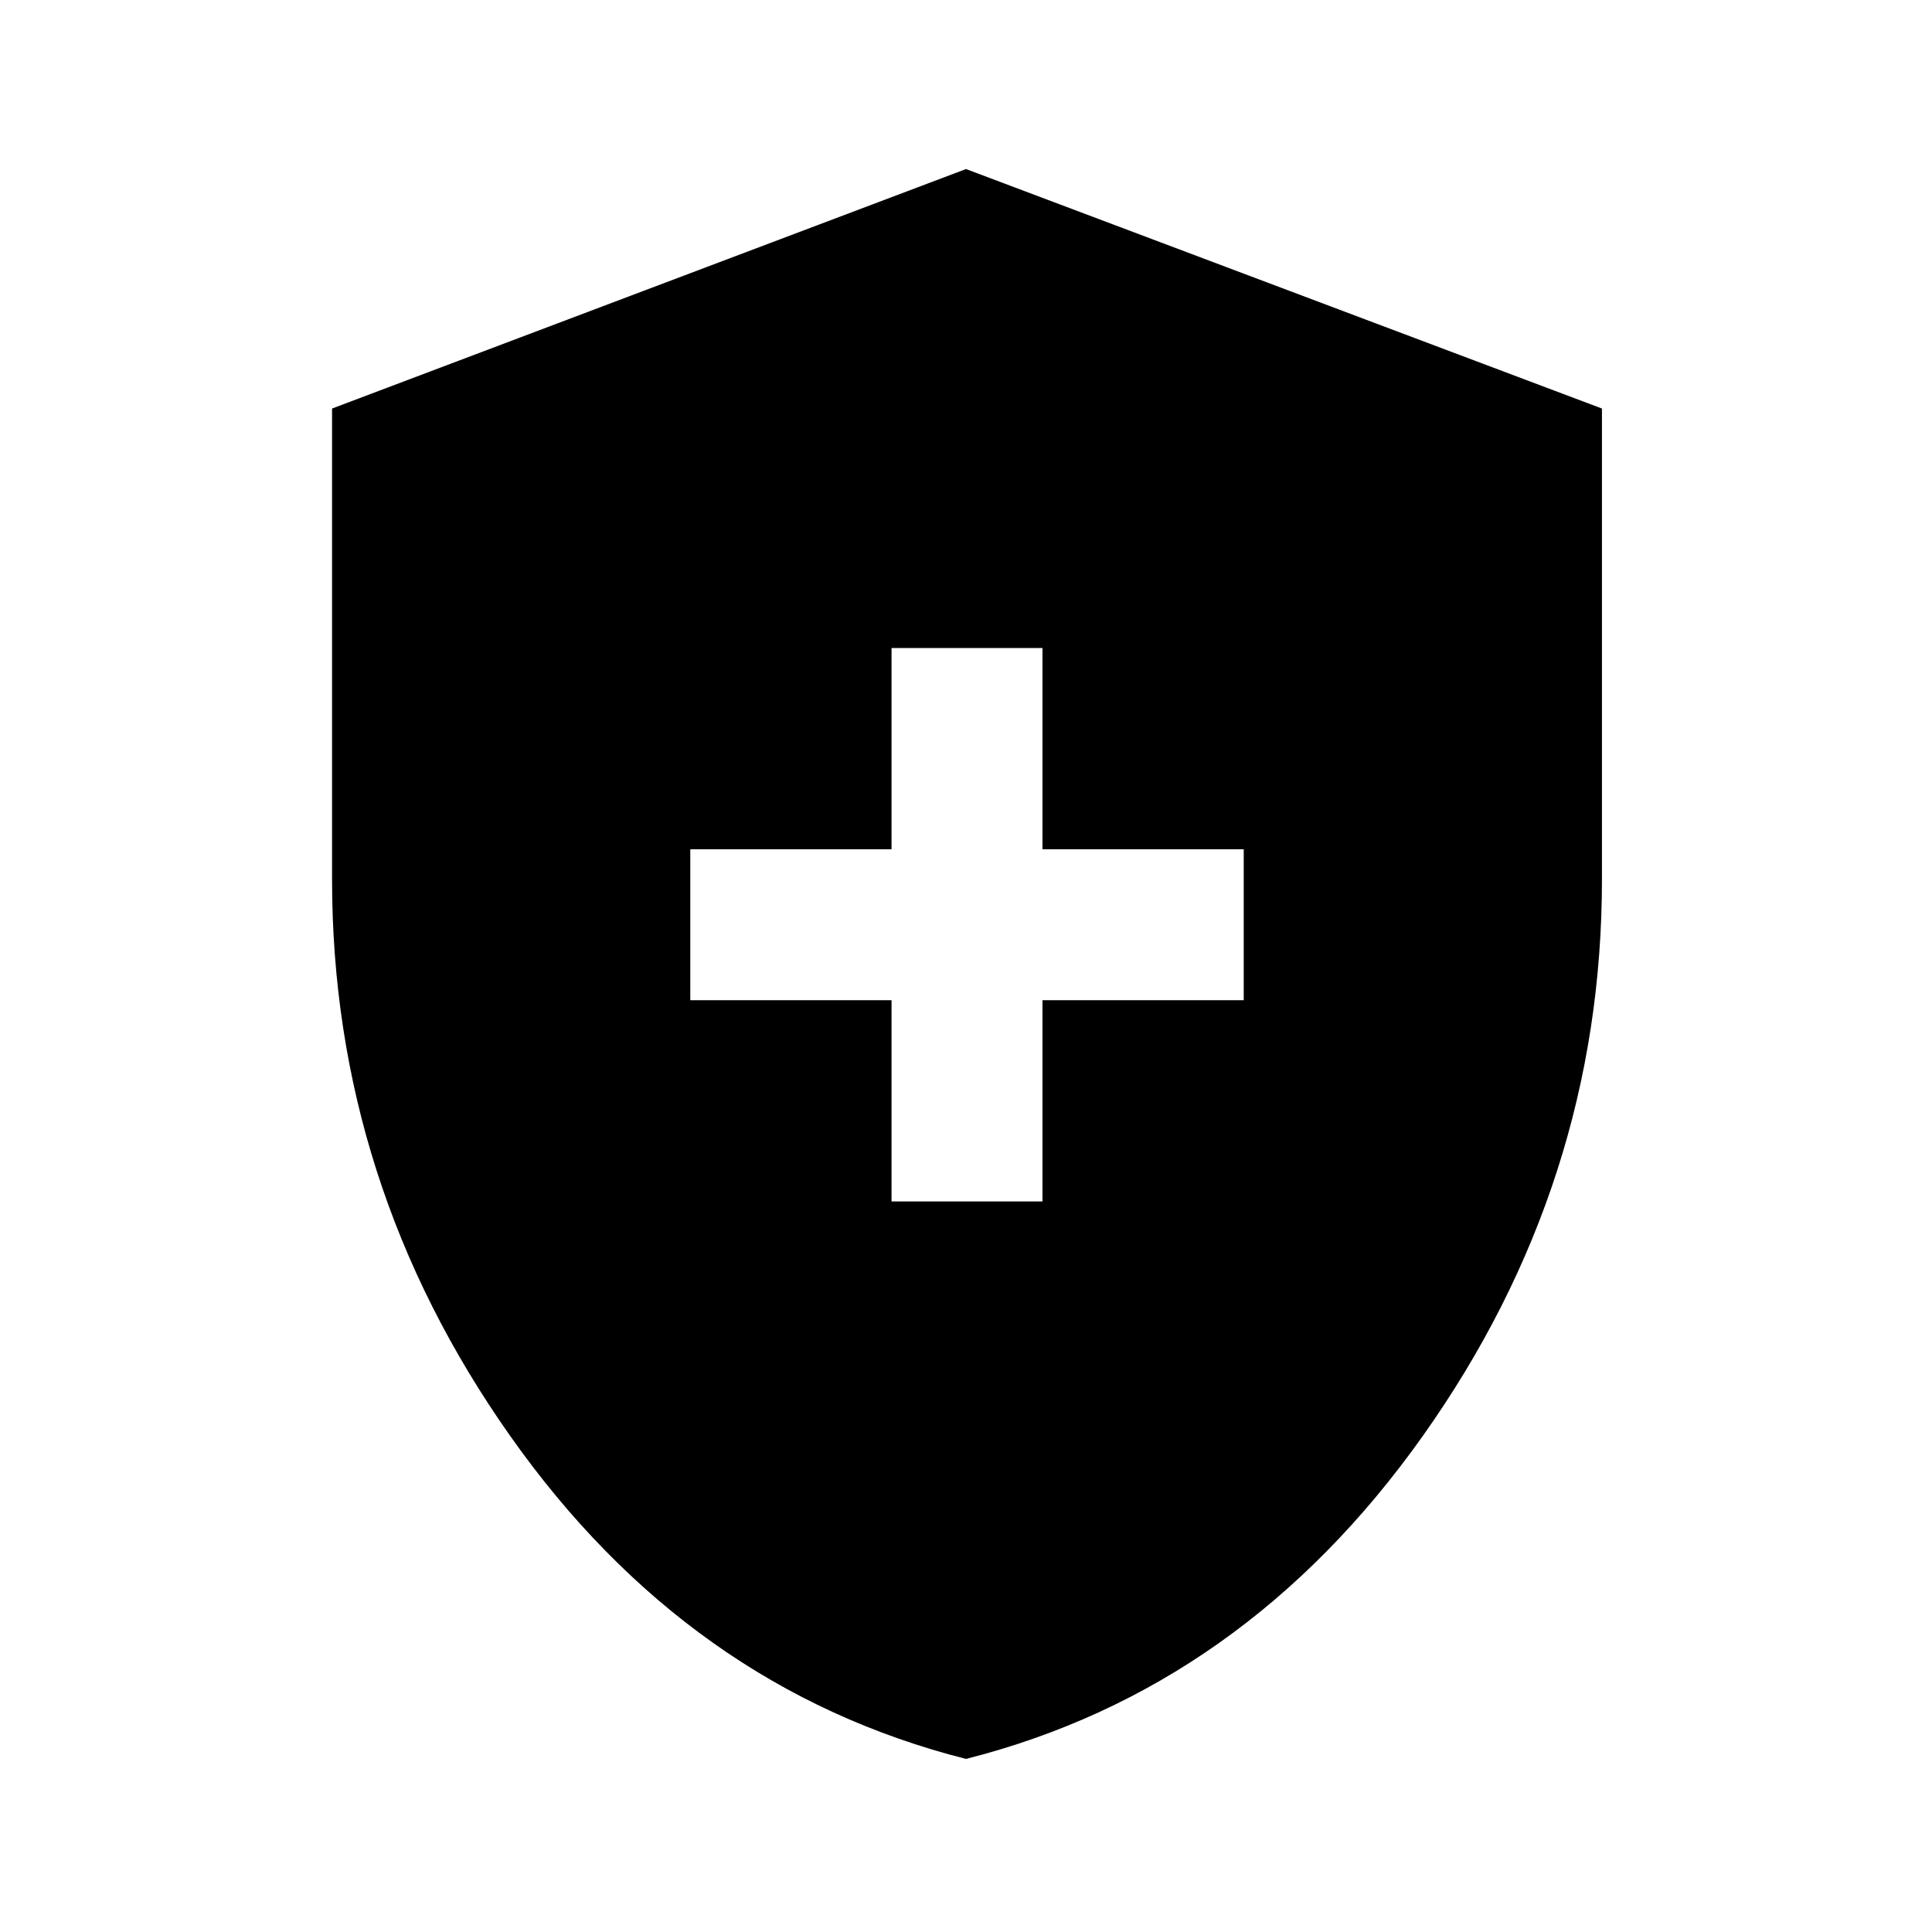 <svg xmlns="http://www.w3.org/2000/svg" height="48" width="48"><path d="M22.15 29.85H25.9V24.85H30.9V21.1H25.9V16.1H22.15V21.1H17.15V24.85H22.15ZM24 43.7Q17.1 41.95 12.675 35.675Q8.25 29.4 8.25 21.85V10.15L24 4.2L39.8 10.15V21.85Q39.8 29.4 35.35 35.675Q30.9 41.95 24 43.7Z"/></svg>